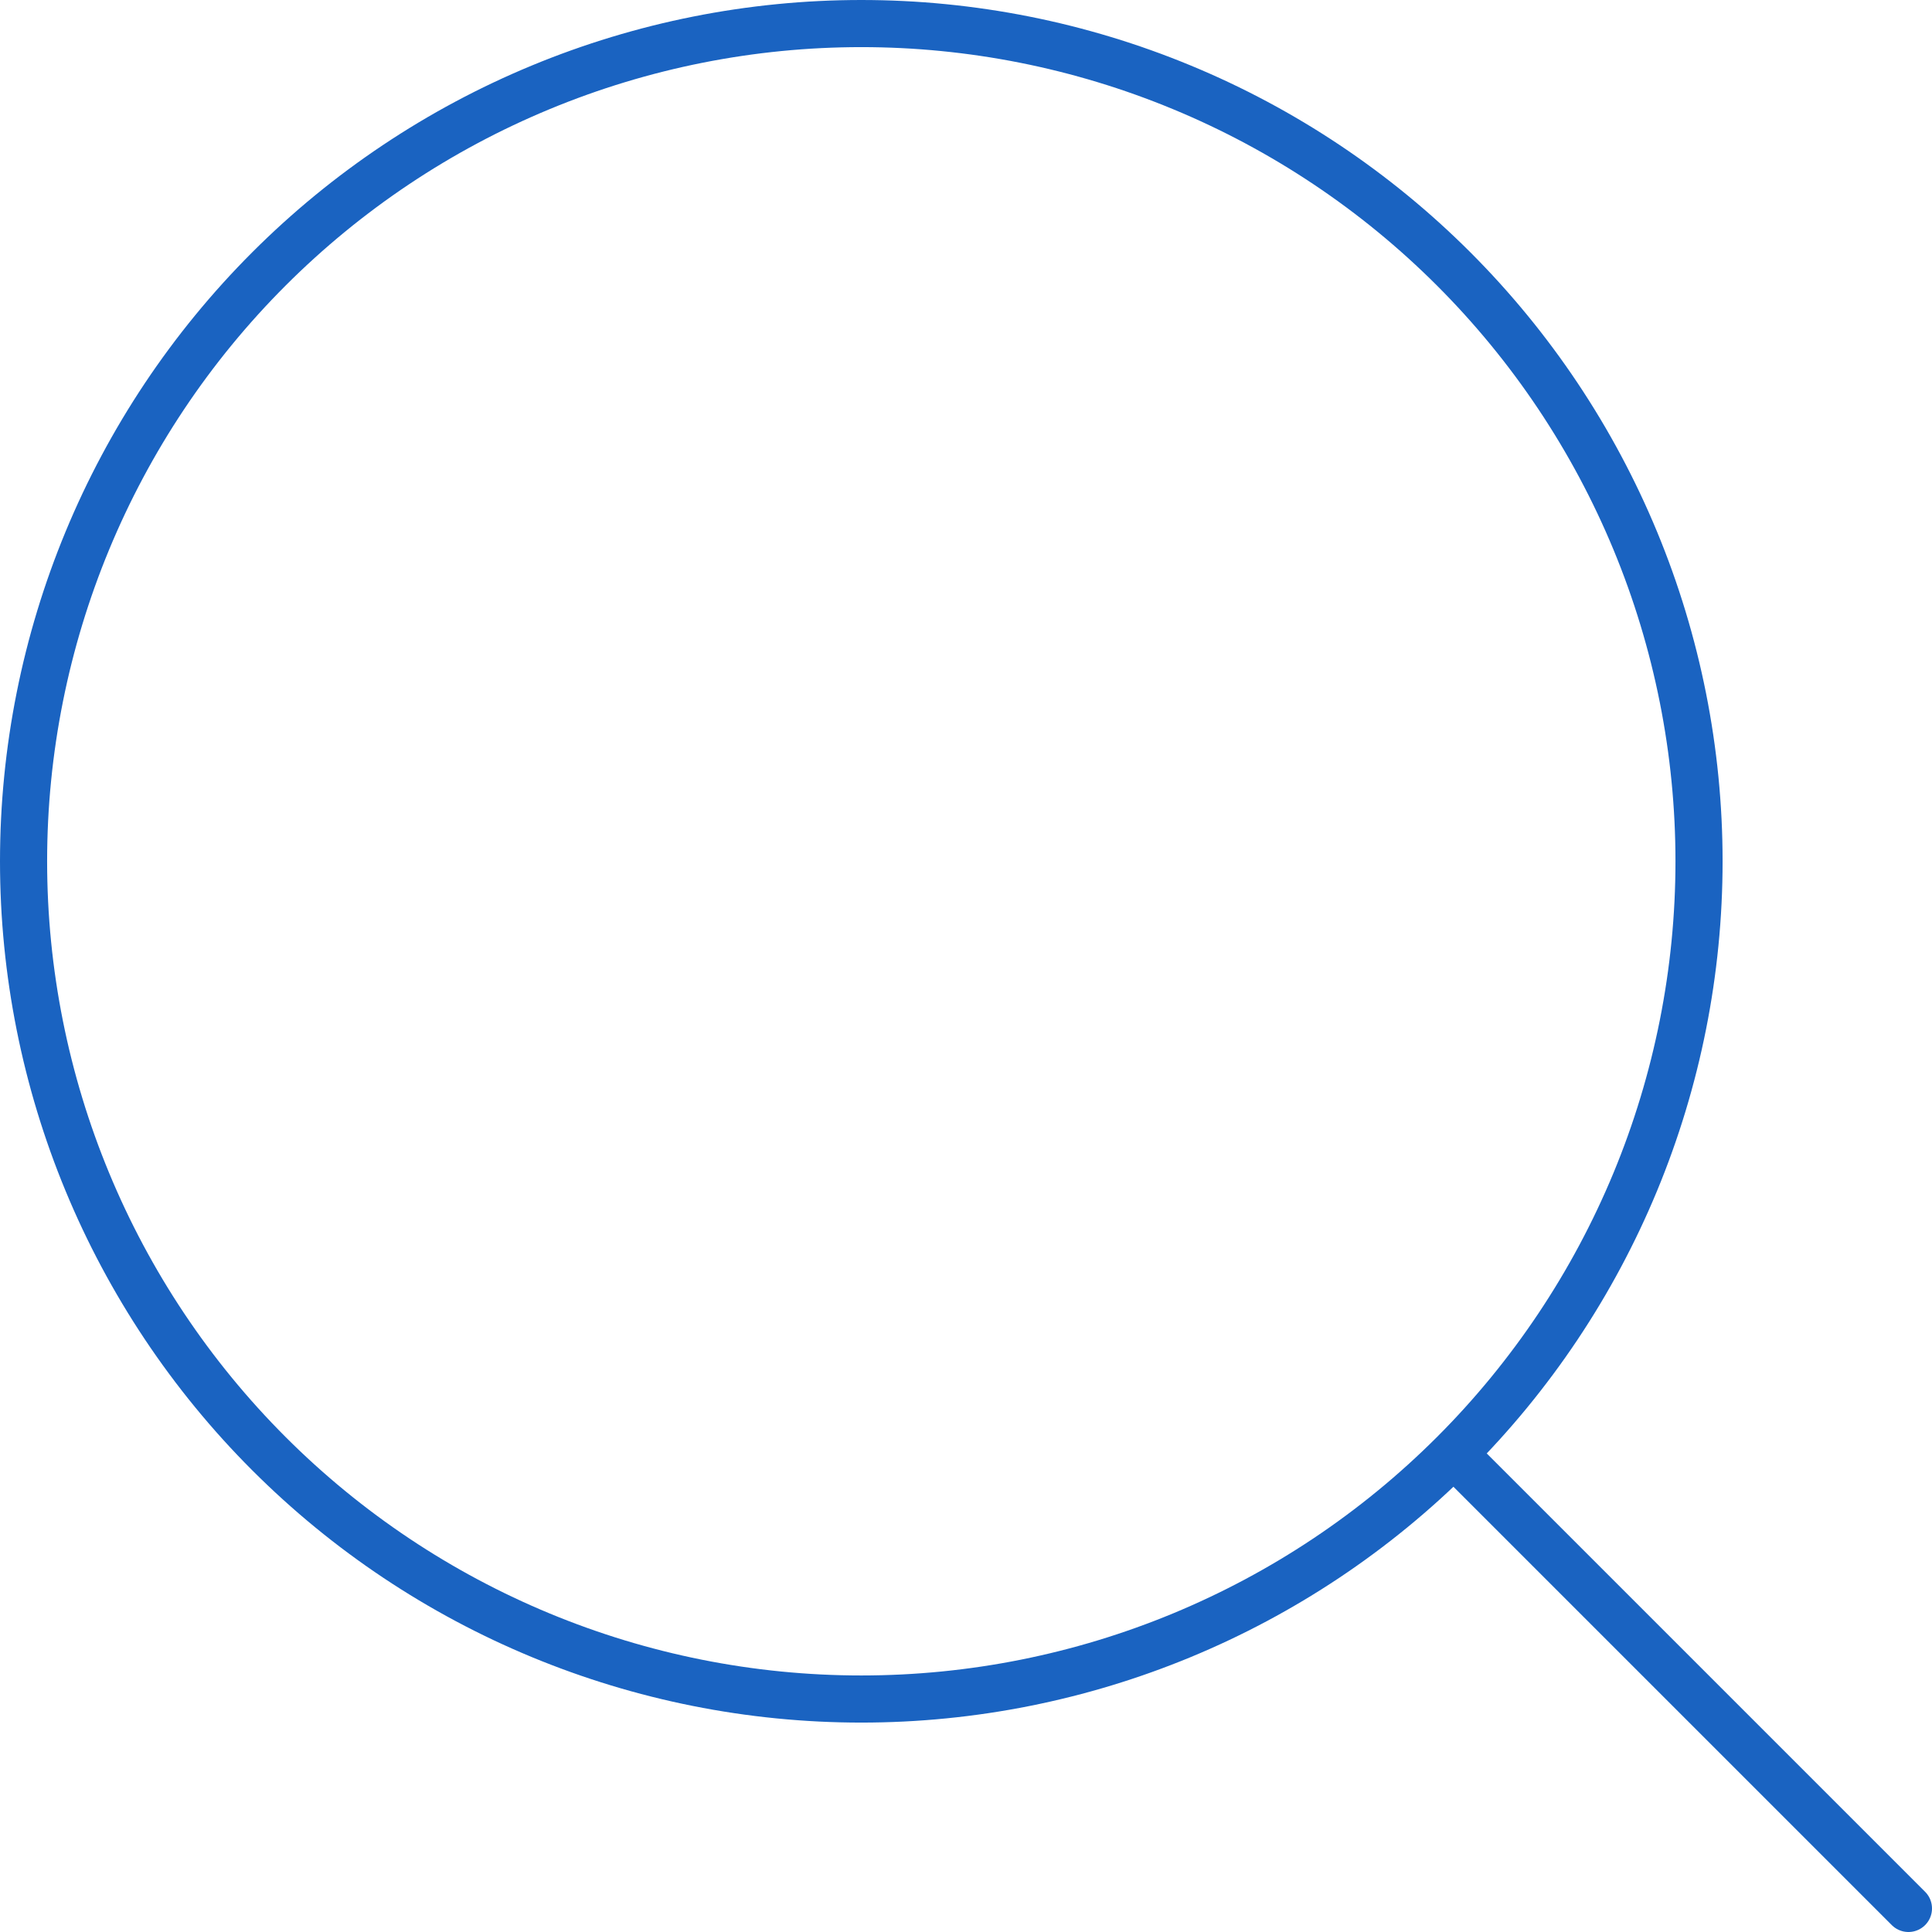 <svg width="82" height="82" viewBox="0 0 82 82" fill="none" xmlns="http://www.w3.org/2000/svg">
<path d="M81 81L61.698 61.698M61.698 61.698C65 58.396 67.619 54.477 69.406 50.163C71.192 45.849 72.112 41.225 72.112 36.556C72.112 31.887 71.192 27.263 69.406 22.949C67.619 18.636 65 14.716 61.698 11.414C58.396 8.112 54.477 5.493 50.163 3.707C45.849 1.92 41.225 1 36.556 1C31.887 1 27.263 1.92 22.949 3.707C18.636 5.493 14.716 8.112 11.414 11.414C4.746 18.082 1 27.126 1 36.556C1 45.986 4.746 55.03 11.414 61.698C18.082 68.366 27.126 72.112 36.556 72.112C45.986 72.112 55.03 68.366 61.698 61.698Z" stroke="#1A63C1" stroke-width="2" stroke-linecap="round" stroke-linejoin="round"/>
</svg>
